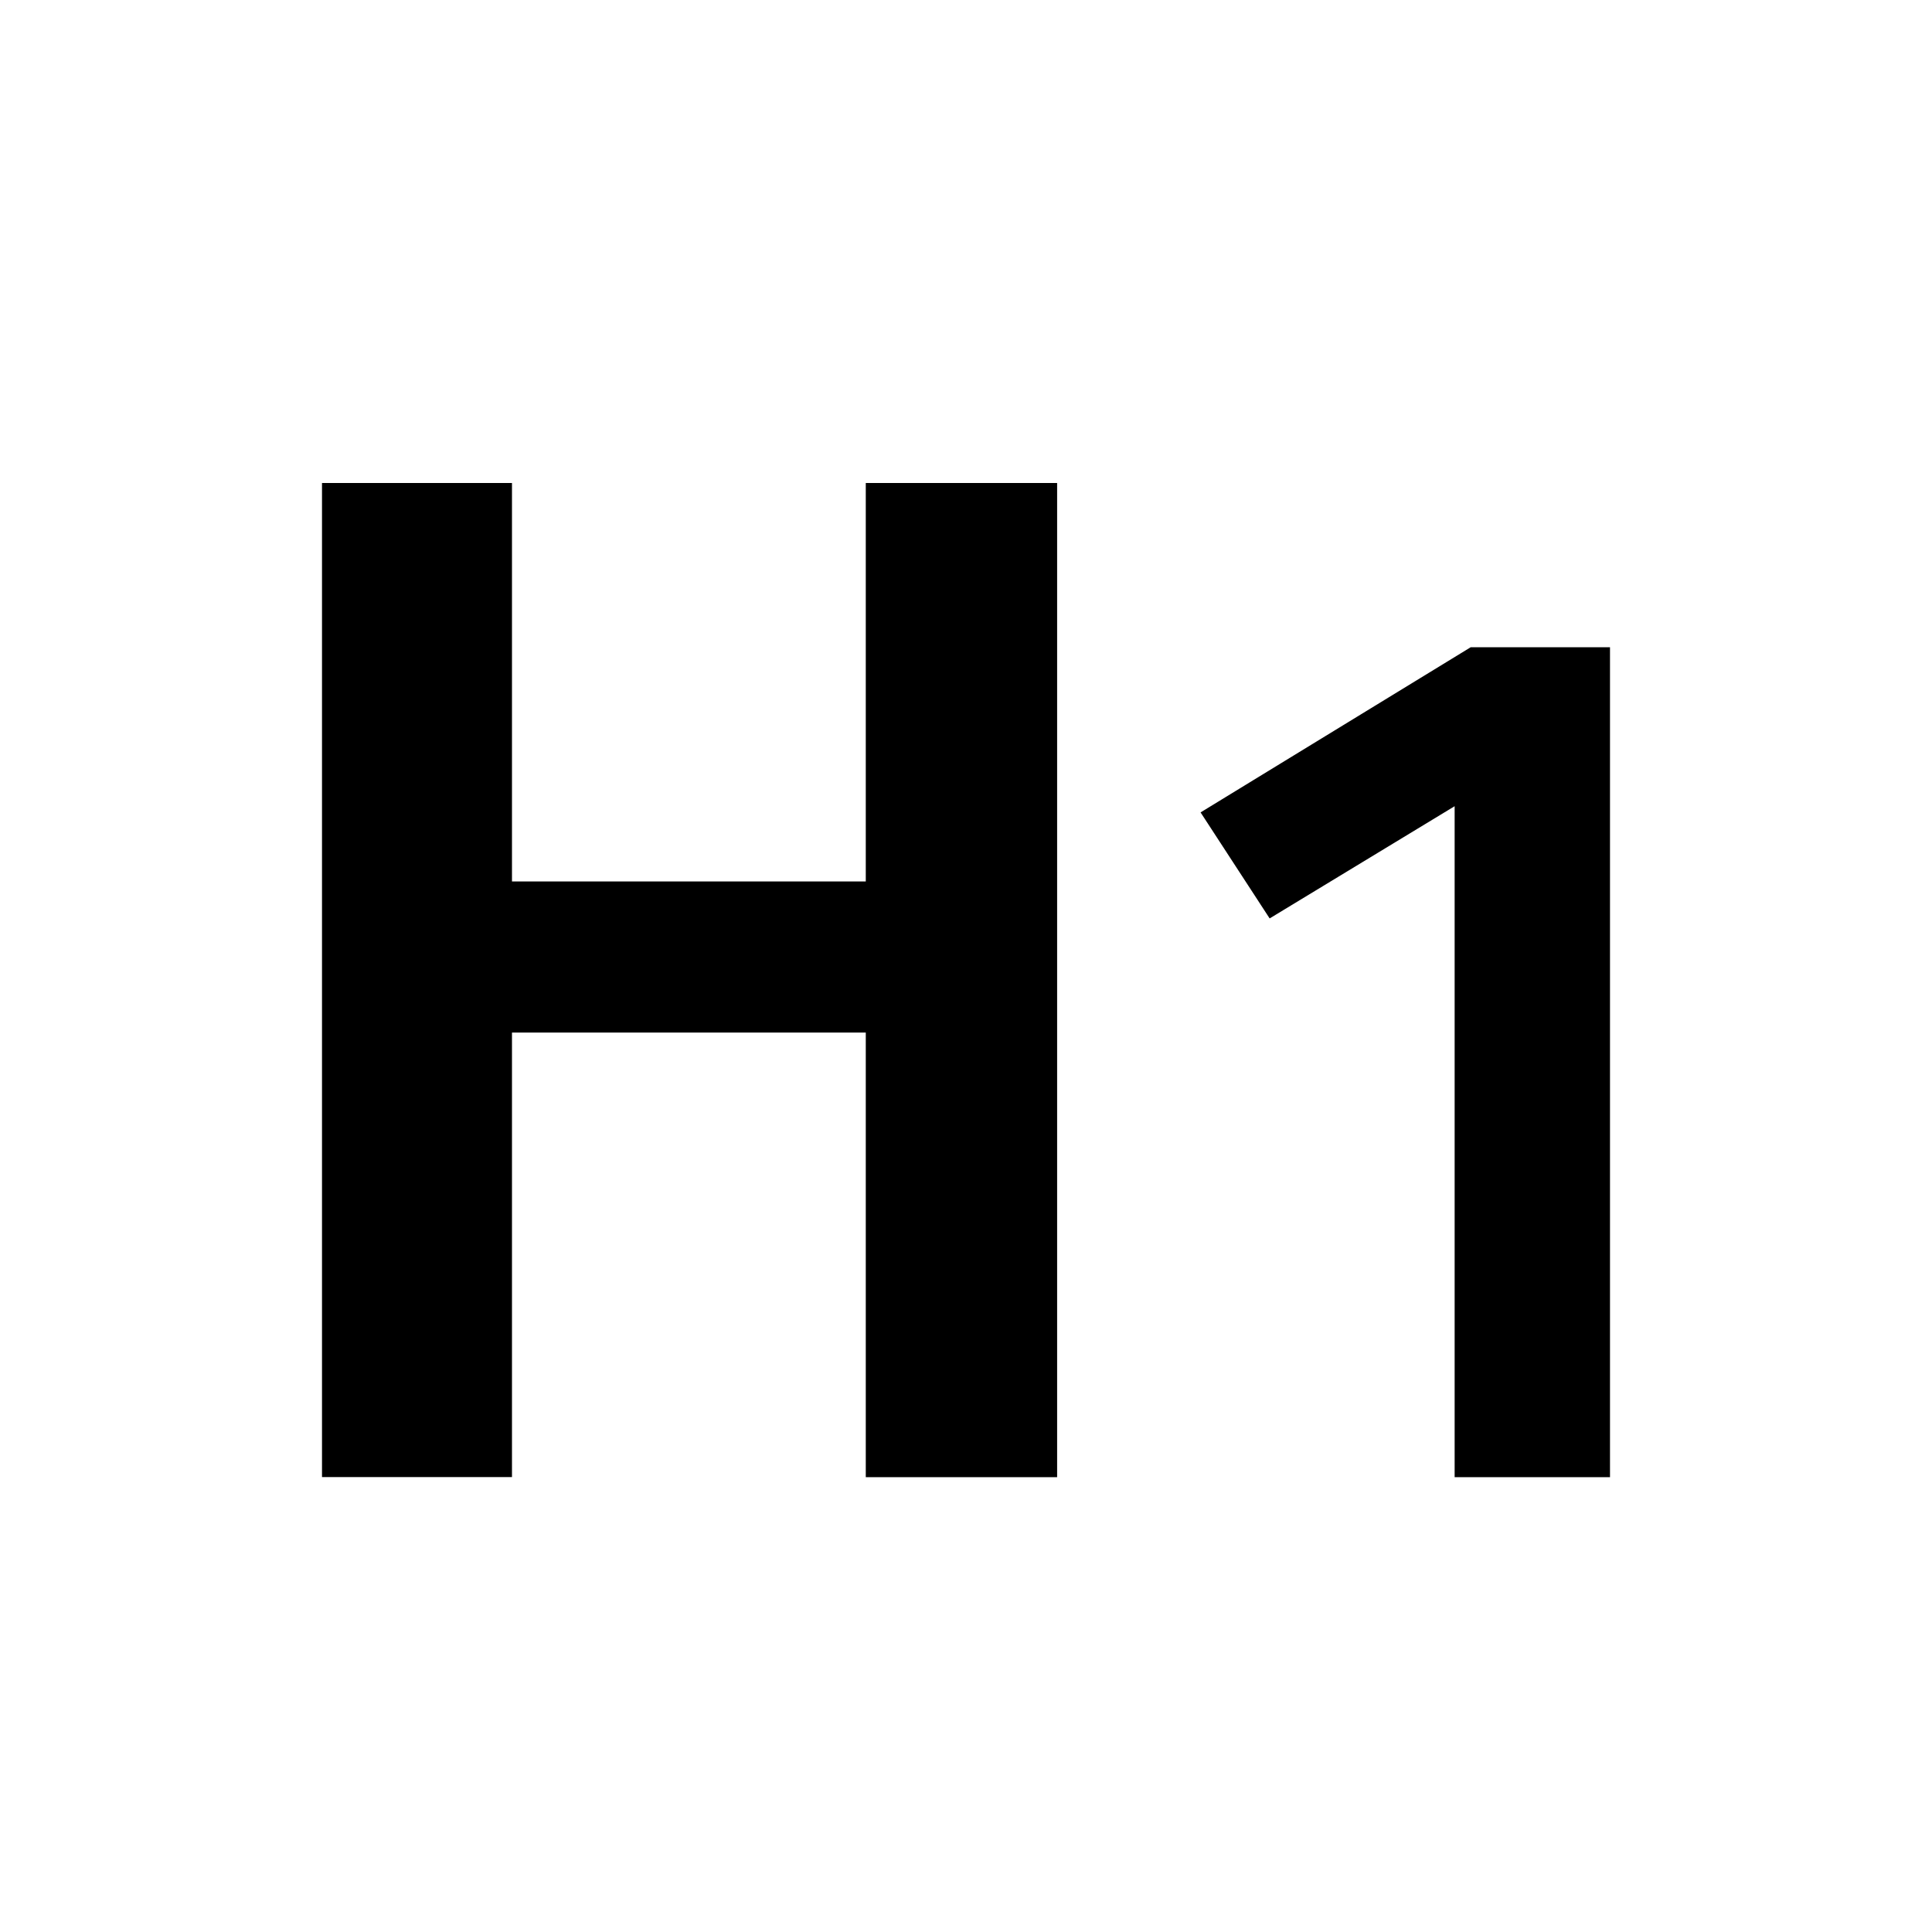 <svg xmlns="http://www.w3.org/2000/svg" viewBox="0 0 24 24">
  <path fill-rule="evenodd" d="M6.36 12.827v5.522H4V6h2.36v4.95h4.395V6h2.377v12.35h-2.377v-5.523H6.36zm11.71 5.522v-8.334l-2.298 1.394-.858-1.317L18.27 8.04H20v10.31h-1.93z"/>
</svg>